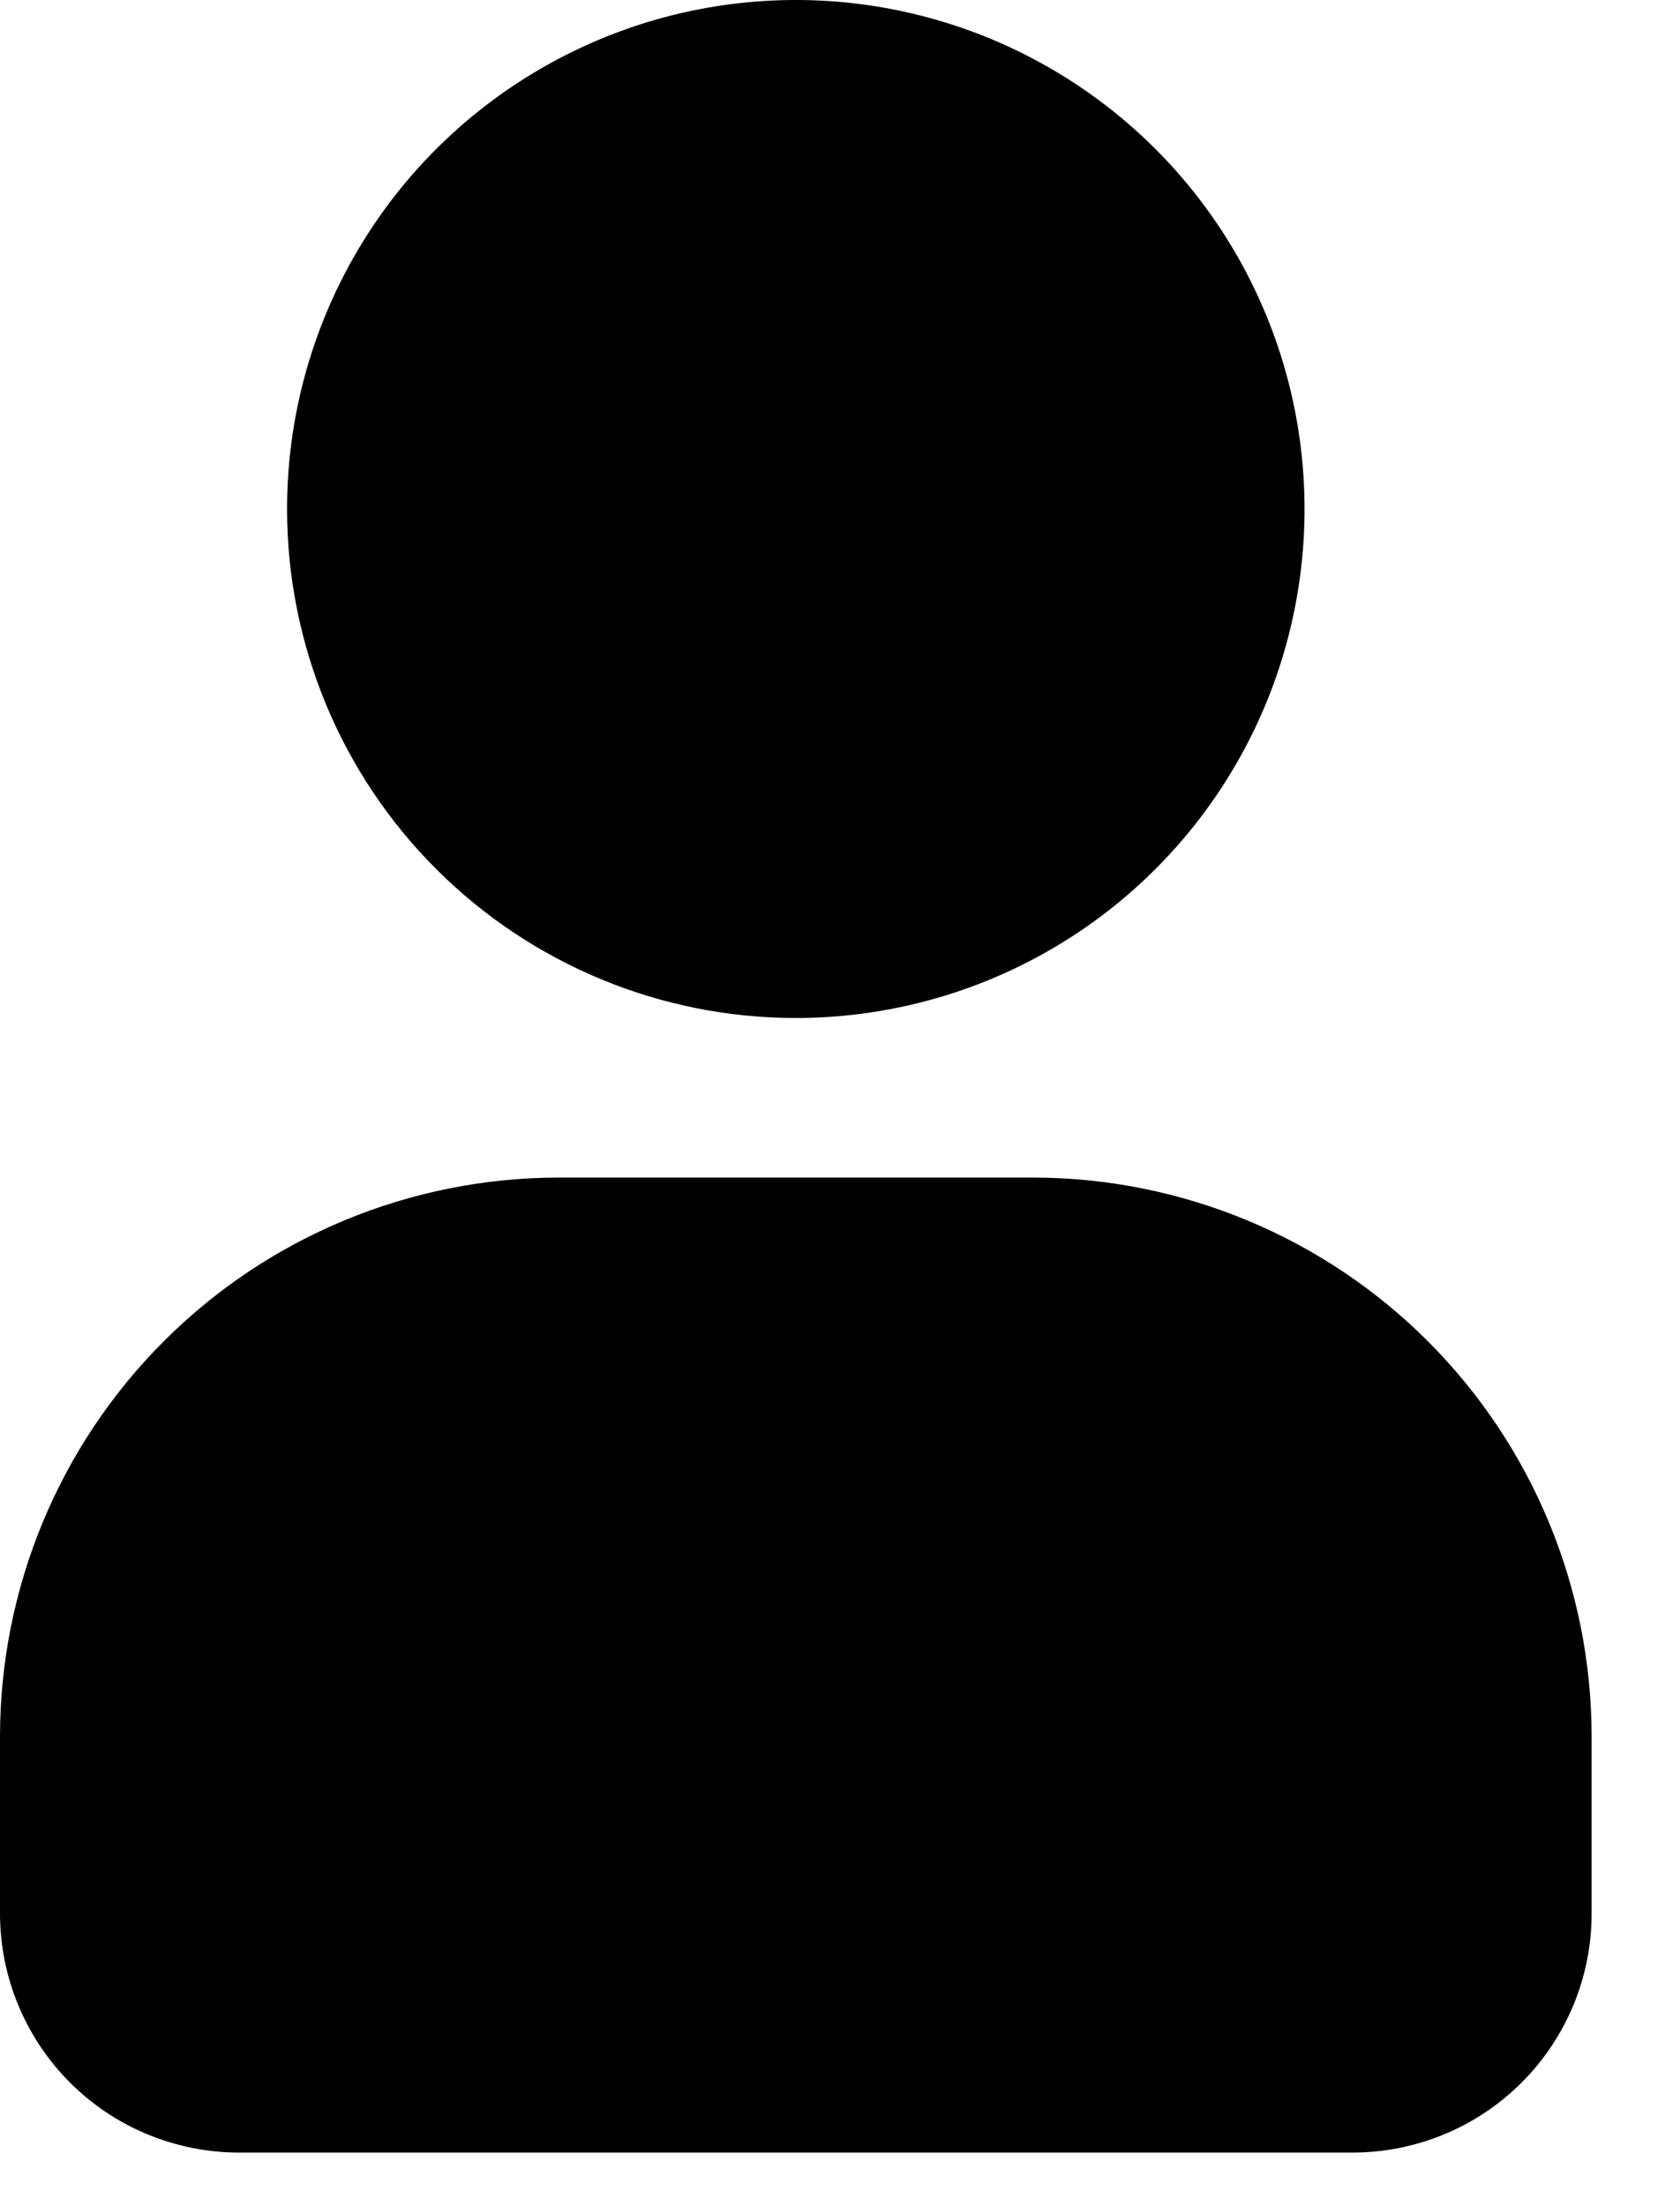 <svg width="16" height="21" viewBox="0 0 16 21" fill="none" xmlns="http://www.w3.org/2000/svg">
<path d="M2.734 4.845C2.734 3.887 3.018 2.95 3.551 2.153C4.083 1.357 4.84 0.736 5.725 0.369C6.61 0.002 7.585 -0.094 8.524 0.093C9.464 0.28 10.328 0.742 11.005 1.419C11.683 2.097 12.144 2.96 12.331 3.9C12.518 4.84 12.422 5.814 12.056 6.699C11.689 7.585 11.068 8.341 10.271 8.874C9.474 9.406 8.538 9.69 7.579 9.69C6.294 9.69 5.062 9.18 4.153 8.271C3.244 7.363 2.734 6.13 2.734 4.845ZM9.842 11.209H5.316C3.907 11.211 2.555 11.771 1.559 12.768C0.562 13.765 0.002 15.116 2.03079e-06 16.525V18.211C-0 18.511 0.058 18.807 0.173 19.084C0.287 19.36 0.455 19.612 0.666 19.823C0.878 20.035 1.129 20.203 1.406 20.317C1.683 20.431 1.979 20.49 2.278 20.49H12.88C13.179 20.49 13.476 20.431 13.752 20.317C14.029 20.203 14.28 20.035 14.492 19.823C14.704 19.612 14.871 19.36 14.986 19.084C15.1 18.807 15.159 18.511 15.158 18.211V16.525C15.157 15.116 14.596 13.765 13.6 12.768C12.603 11.771 11.252 11.211 9.842 11.209Z" fill="black"/>
</svg>
